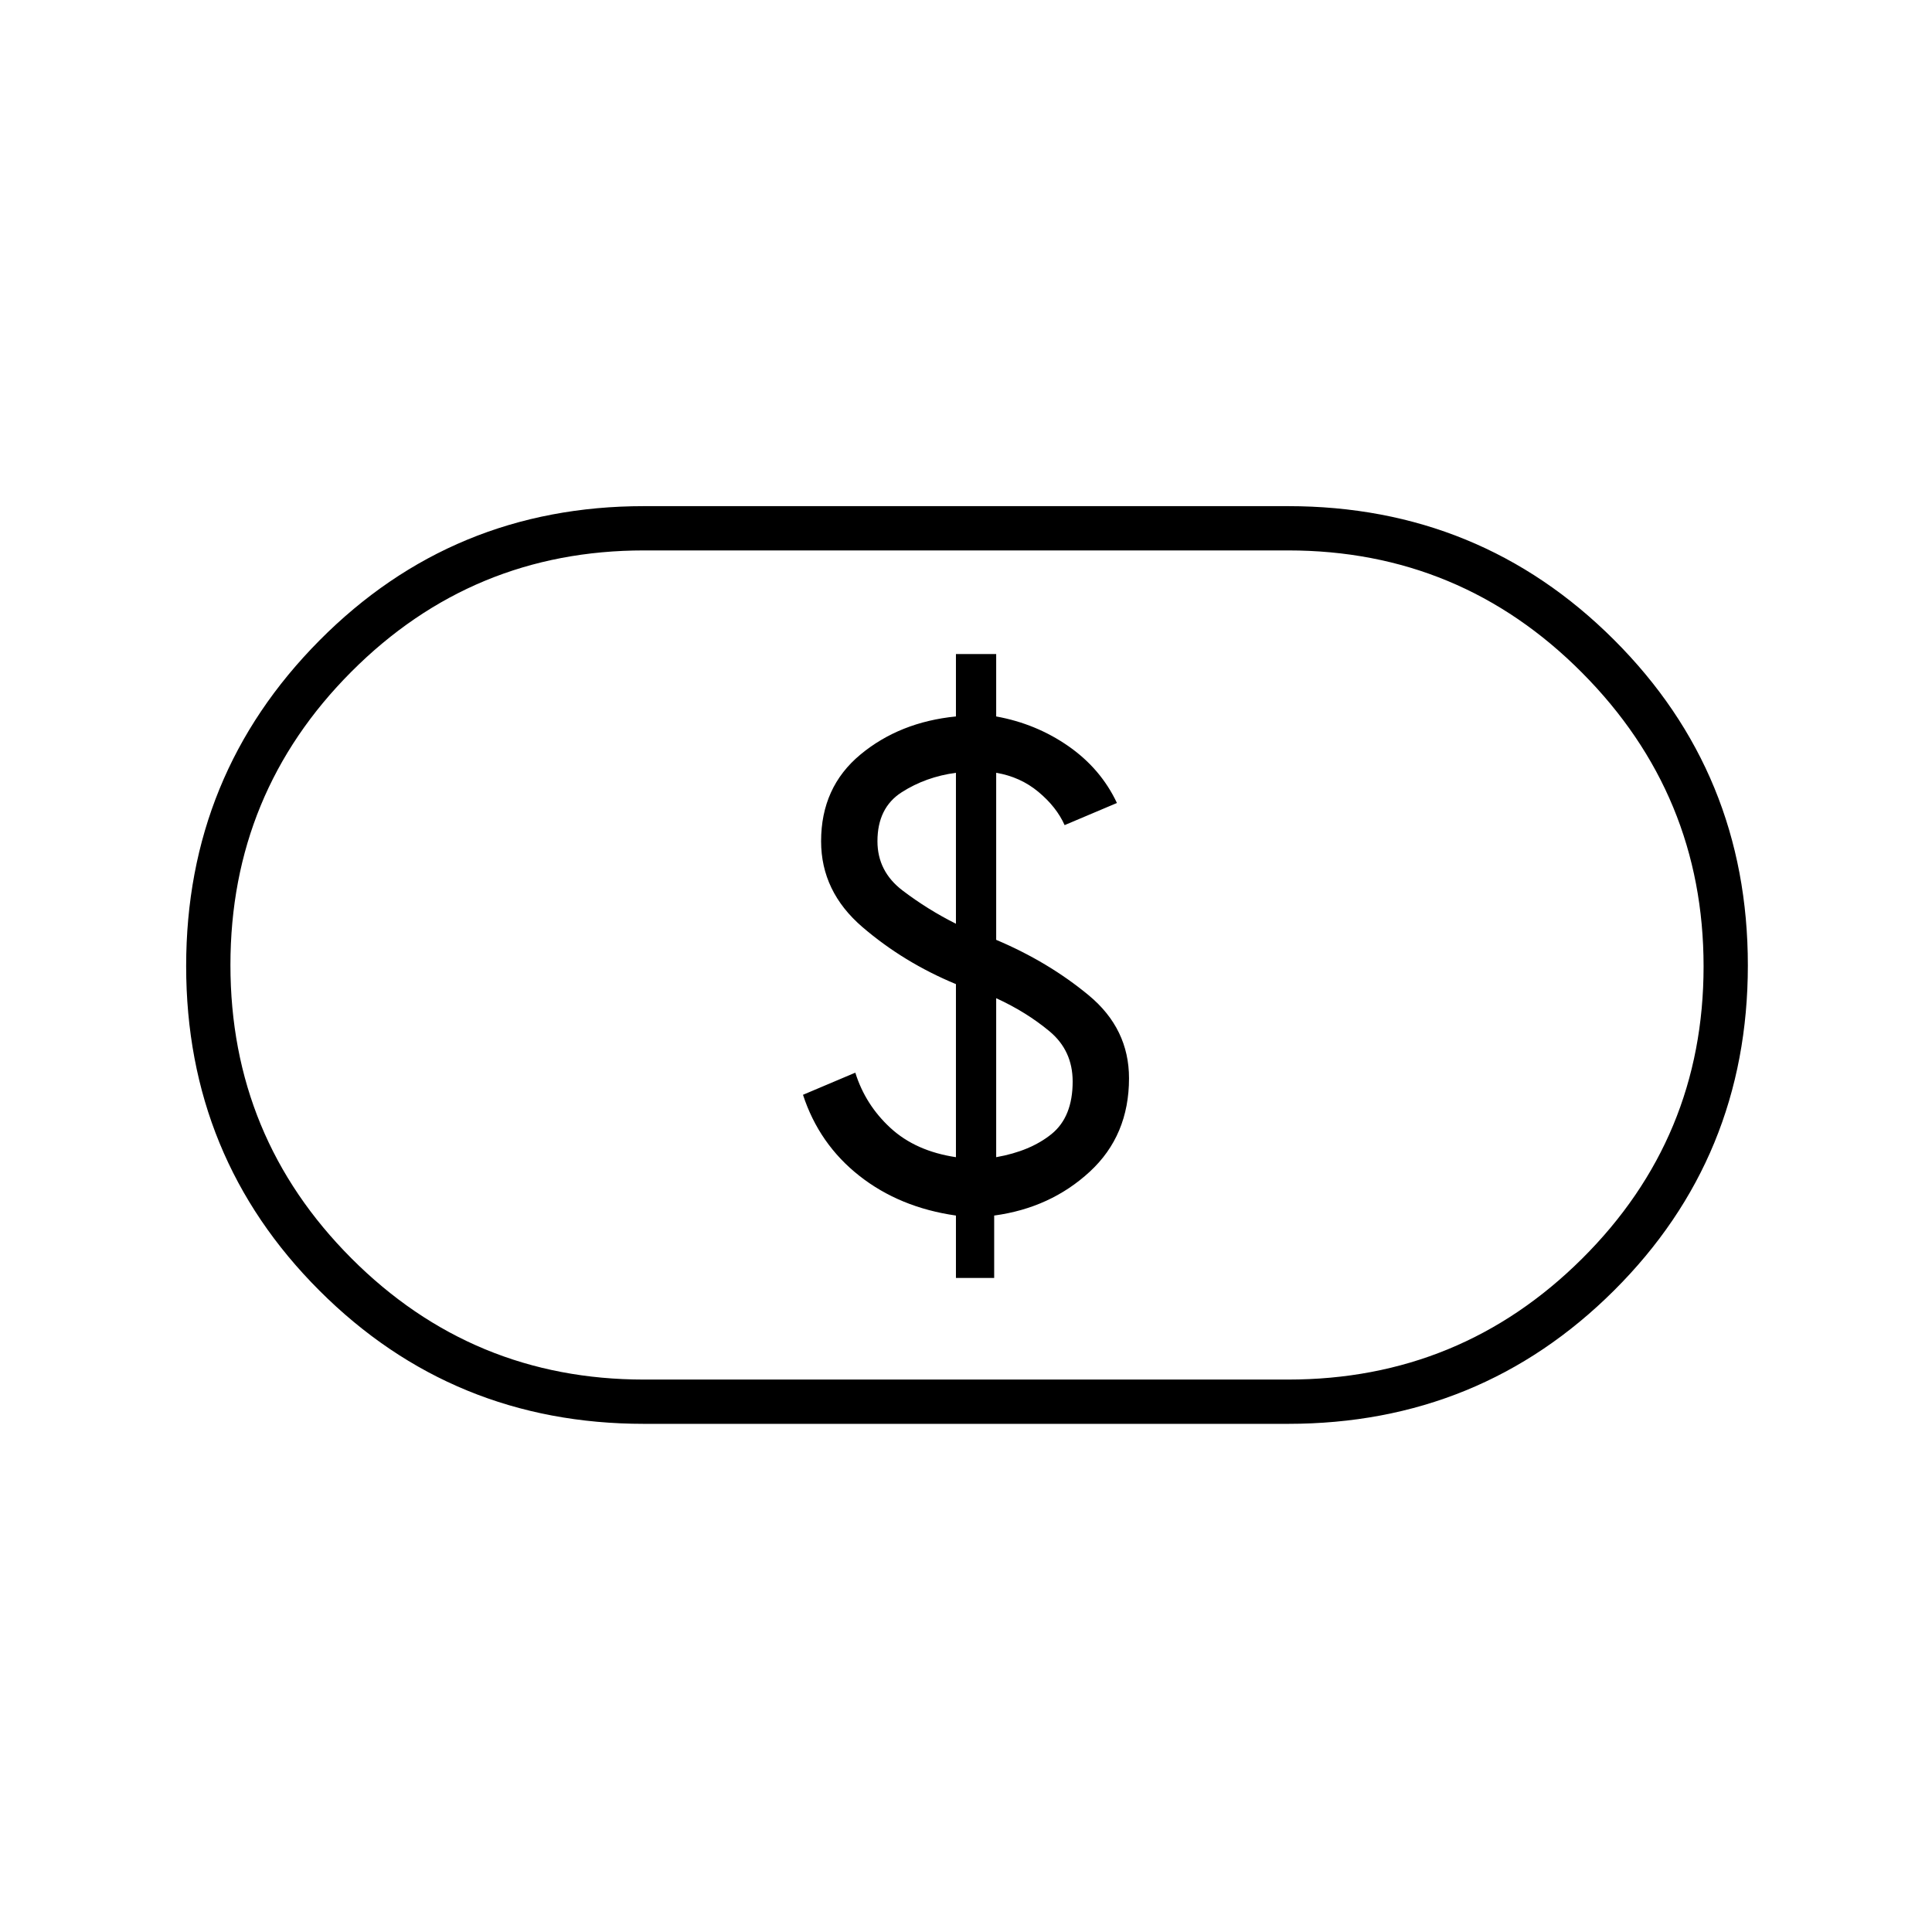 <svg xmlns="http://www.w3.org/2000/svg" height="48" viewBox="0 -960 960 960" width="48"><path d="M475-325h19v-31q28-3.79 47.5-21.79t19.5-46.42q0-24.63-20-41.21Q521-482 495-493v-83q12 2 21 9.5t13 16.5l26-11q-8-17-24.07-28.21Q514.85-600.41 495-604v-31h-20v31q-28 2.78-47.5 18.97-19.5 16.2-19.5 43.04 0 24.99 20.5 42.61Q449-481.77 475-471v86q-20-3-32.5-14.5T425-427l-26 11q8 24.5 28 40.25T475-356v31Zm20-60v-79q14.93 6.84 26.46 16.42Q533-438 533-422.6q0 17.6-10.5 26.1T495-385Zm-20-116q-14-7-26.5-16.5T436-542q0-16.59 12-24.3 12-7.7 27-9.7v75ZM320-252.5q-95.06 0-161.28-66.21-66.22-66.2-66.22-161.25 0-95.04 66.22-161.79Q224.94-708.5 320-708.5h320q95.48 0 161.99 66.41t66.51 161.75q0 95.34-66.51 161.59T640-252.5H320Zm0-22h320q85.7 0 146.1-60.05 60.4-60.05 60.4-145.25t-60.4-145.95Q725.7-686.5 640-686.5H320q-85.28 0-145.39 60.26-60.11 60.25-60.11 145.75 0 85.49 60.11 145.74Q234.72-274.5 320-274.5ZM480-480Z"/></svg>
